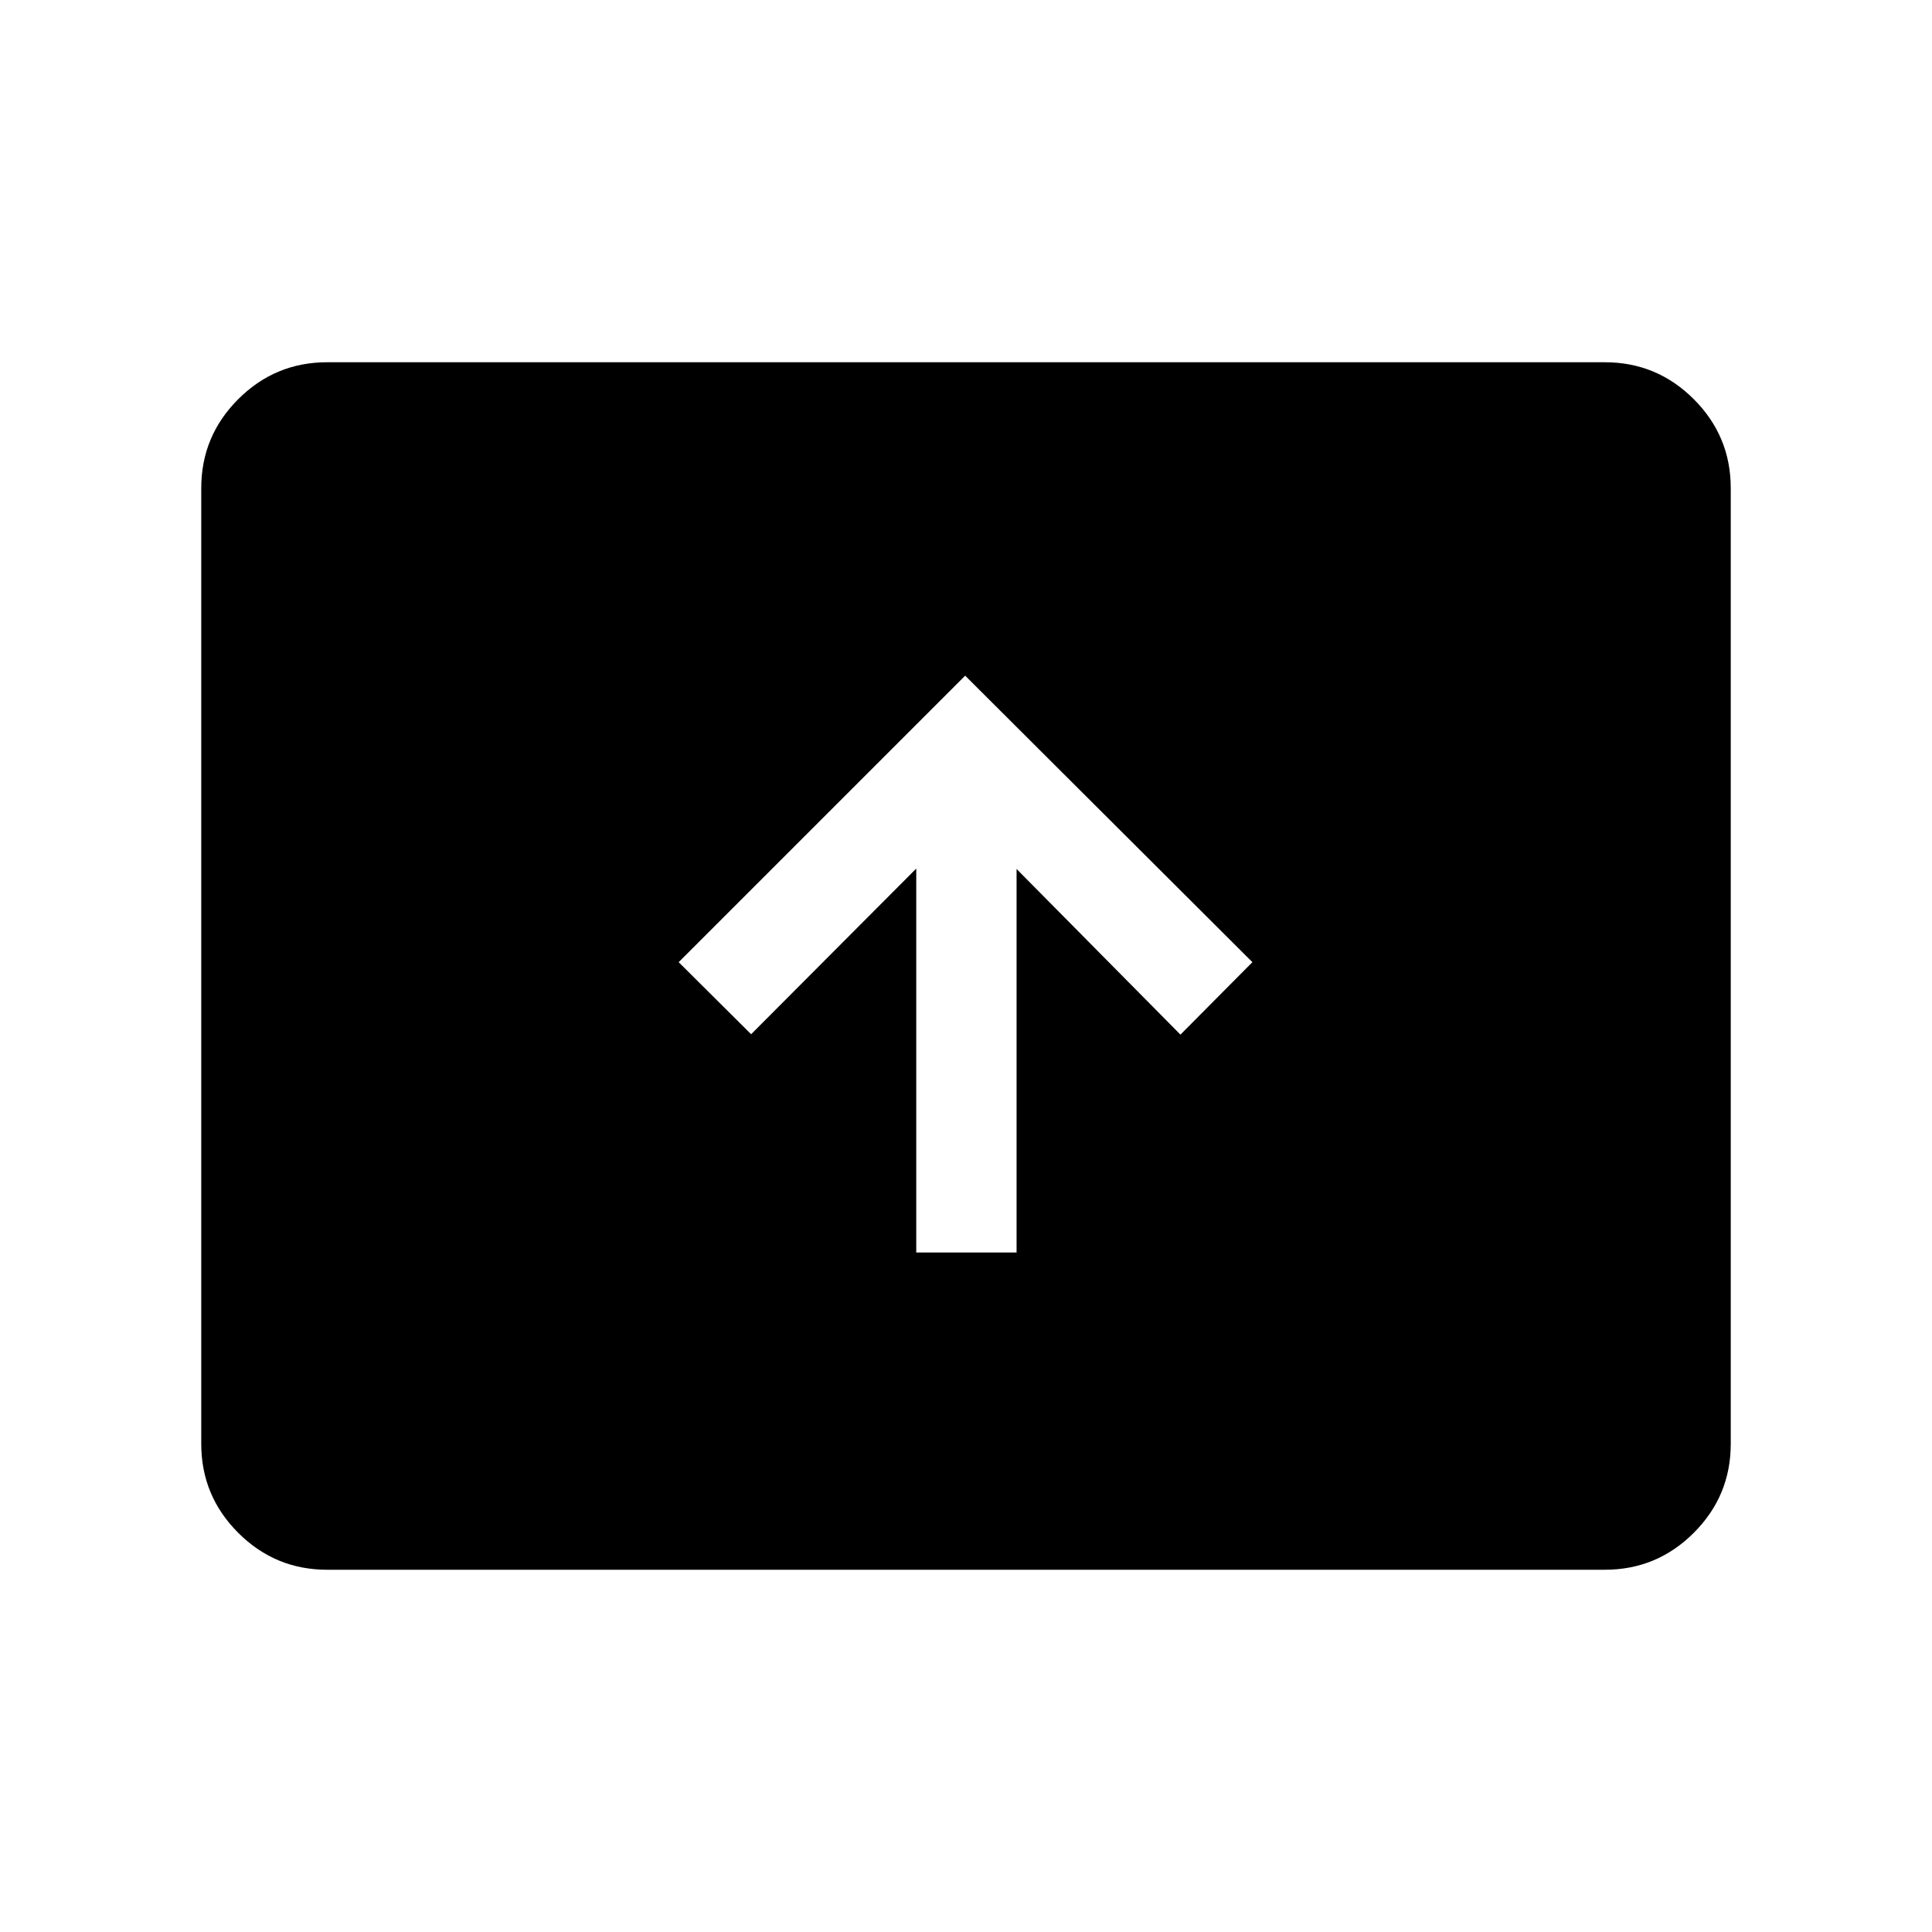 <svg xmlns="http://www.w3.org/2000/svg" height="40" viewBox="0 -960 960 960" width="40"><path d="M455.28-337.64h49.85v-190.57l81.43 82.31 35.75-36-142.72-142.36L337.23-481.9l36 35.8 82.05-82.31v190.77ZM162.56-180q-25.84 0-44.2-18.36Q100-216.72 100-242.56v-474.88q0-25.84 18.36-44.2Q136.72-780 162.56-780h634.88q25.84 0 44.2 18.36Q860-743.28 860-717.44v474.88q0 25.84-18.36 44.2Q823.28-180 797.44-180H162.56Z"/></svg>